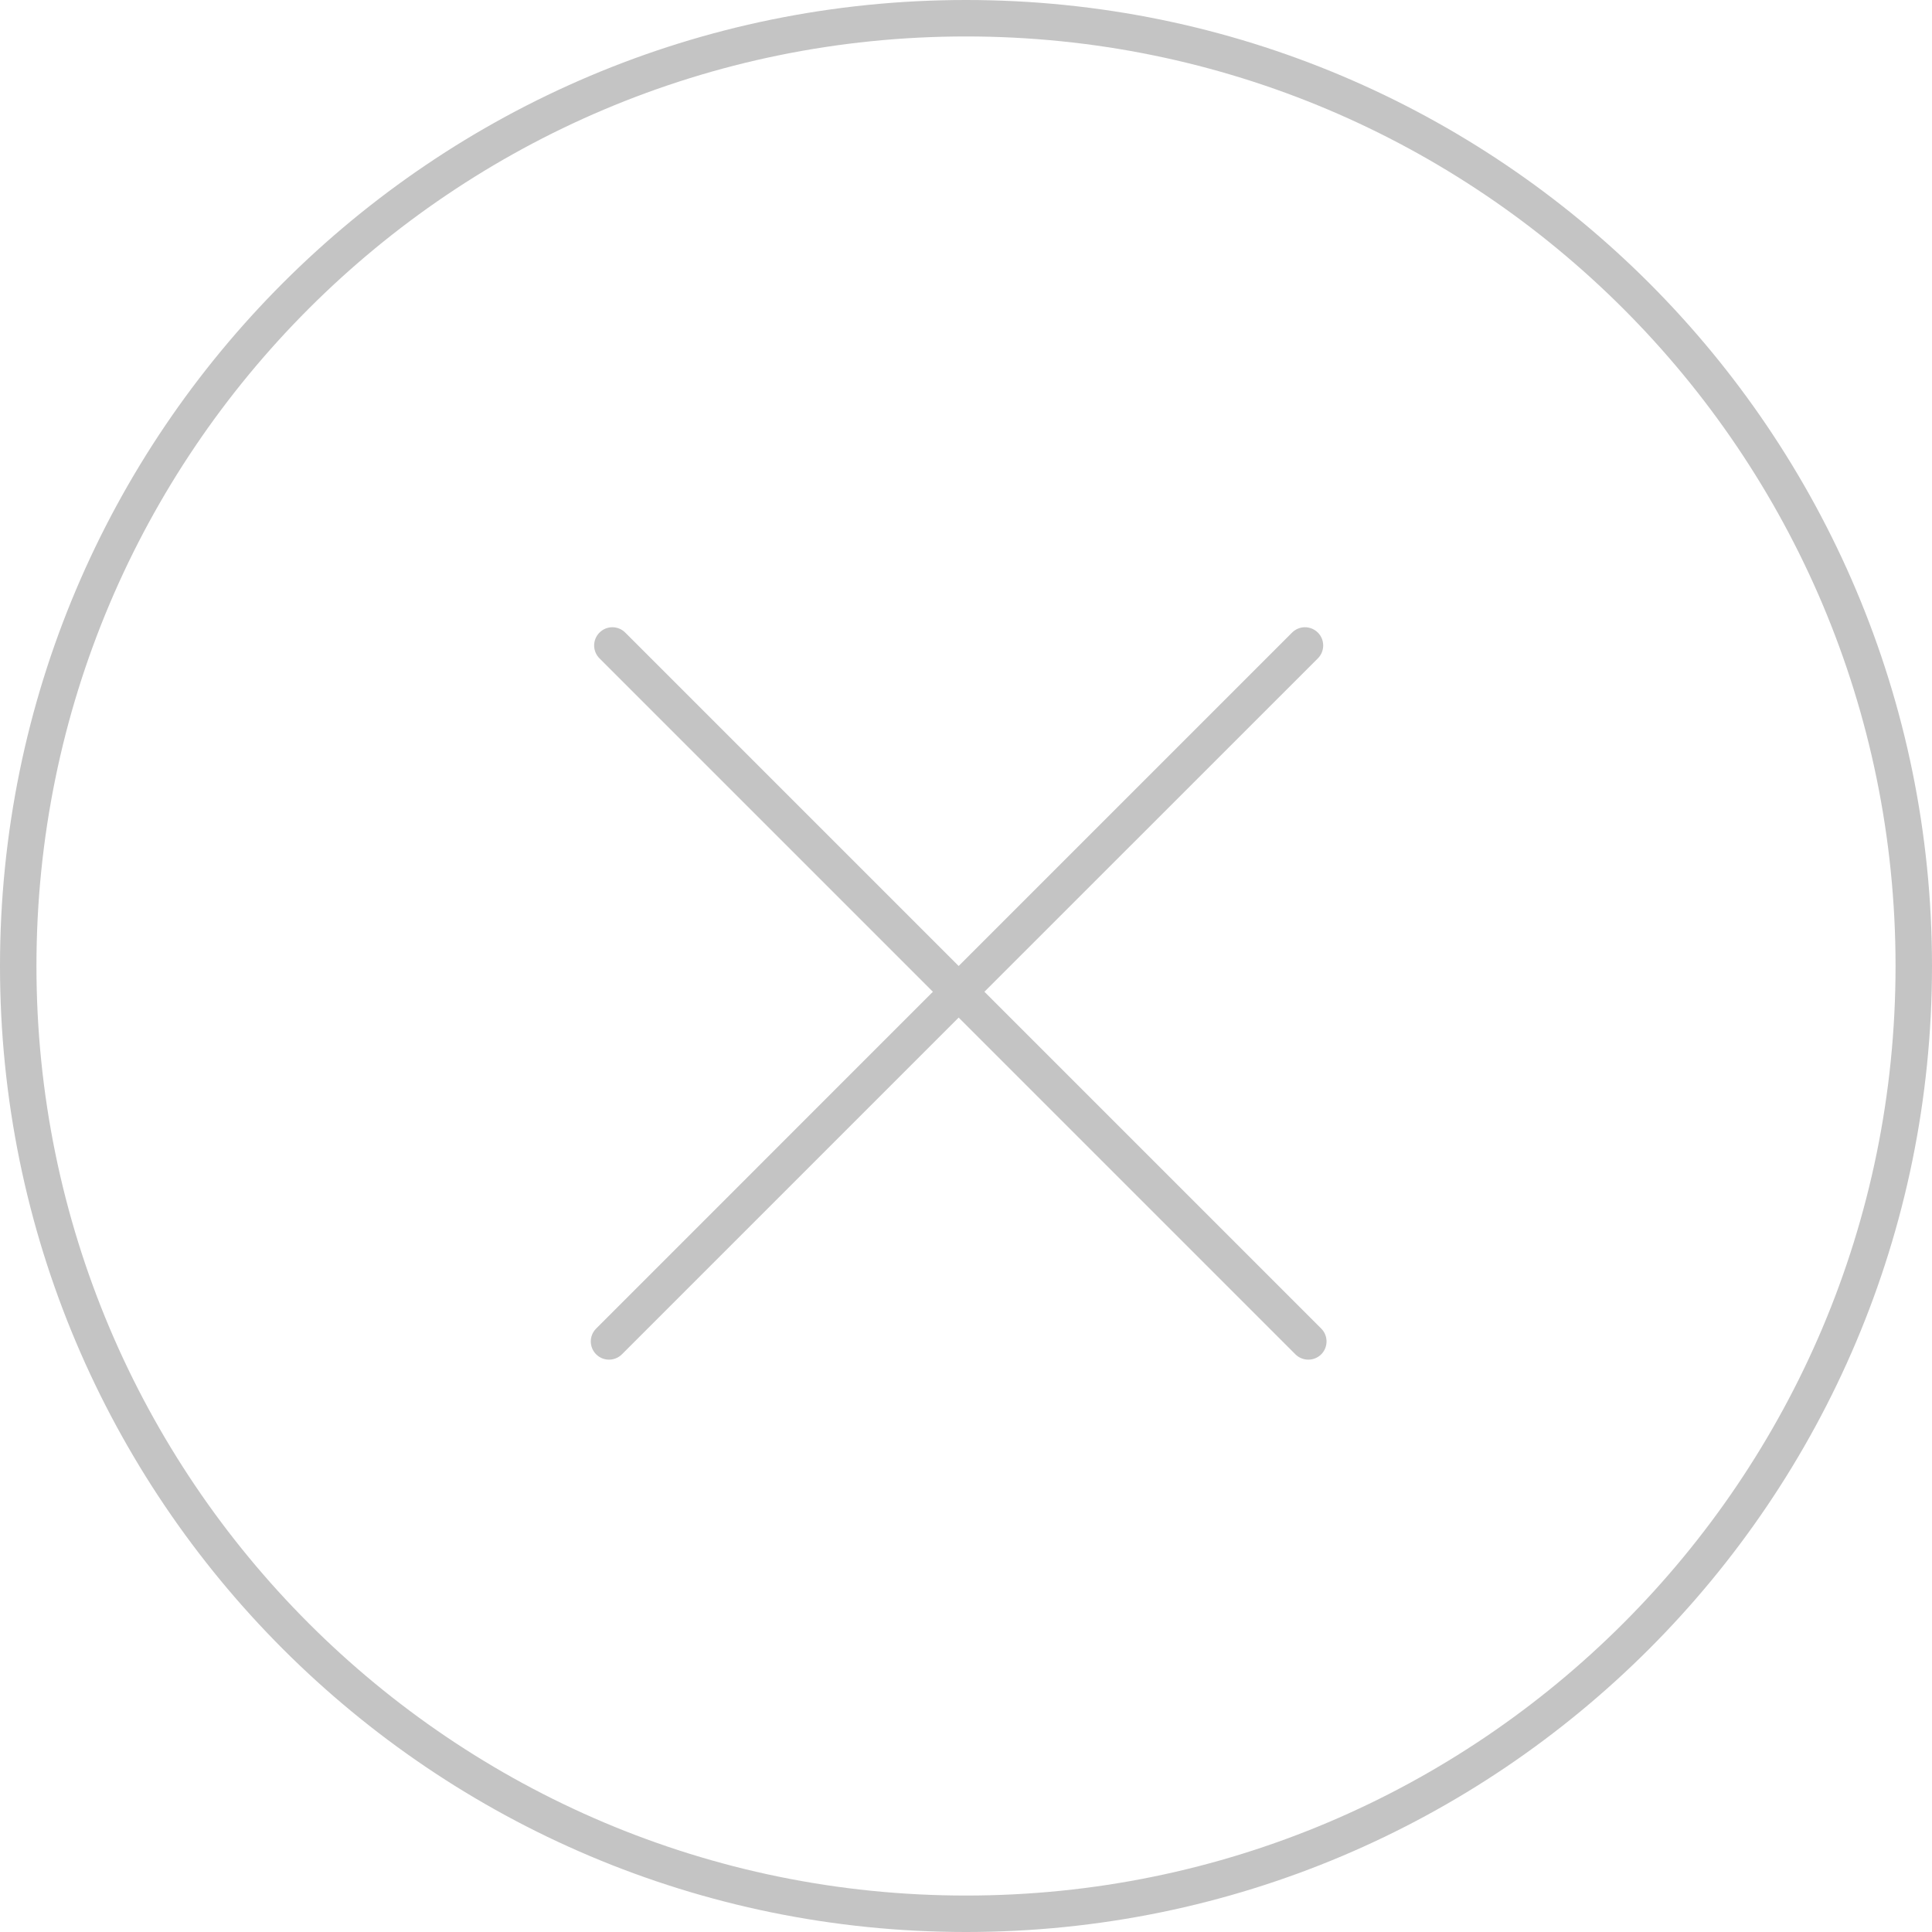 <svg width="30" height="30" viewBox="0 0 30 30" fill="none" xmlns="http://www.w3.org/2000/svg">
<path fill-rule="evenodd" clip-rule="evenodd" d="M15 29.434C22.972 29.434 29.434 22.972 29.434 15C29.434 7.028 22.972 0.566 15 0.566C7.028 0.566 0.566 7.028 0.566 15C0.566 22.972 7.028 29.434 15 29.434ZM15 30C23.284 30 30 23.284 30 15C30 6.716 23.284 0 15 0C6.716 0 0 6.716 0 15C0 23.284 6.716 30 15 30ZM9.309 9.823C9.419 9.712 9.598 9.712 9.709 9.823L14.886 15L20.063 9.823C20.174 9.712 20.353 9.712 20.464 9.823C20.574 9.933 20.574 10.113 20.464 10.223L15.286 15.4L20.516 20.63C20.626 20.74 20.626 20.919 20.516 21.03C20.405 21.14 20.226 21.14 20.115 21.03L14.886 15.801L9.657 21.03C9.546 21.14 9.367 21.14 9.257 21.03C9.146 20.919 9.146 20.74 9.257 20.63L14.486 15.4L9.309 10.223C9.198 10.113 9.198 9.933 9.309 9.823Z" fill="#C4C4C4"/>
</svg>
